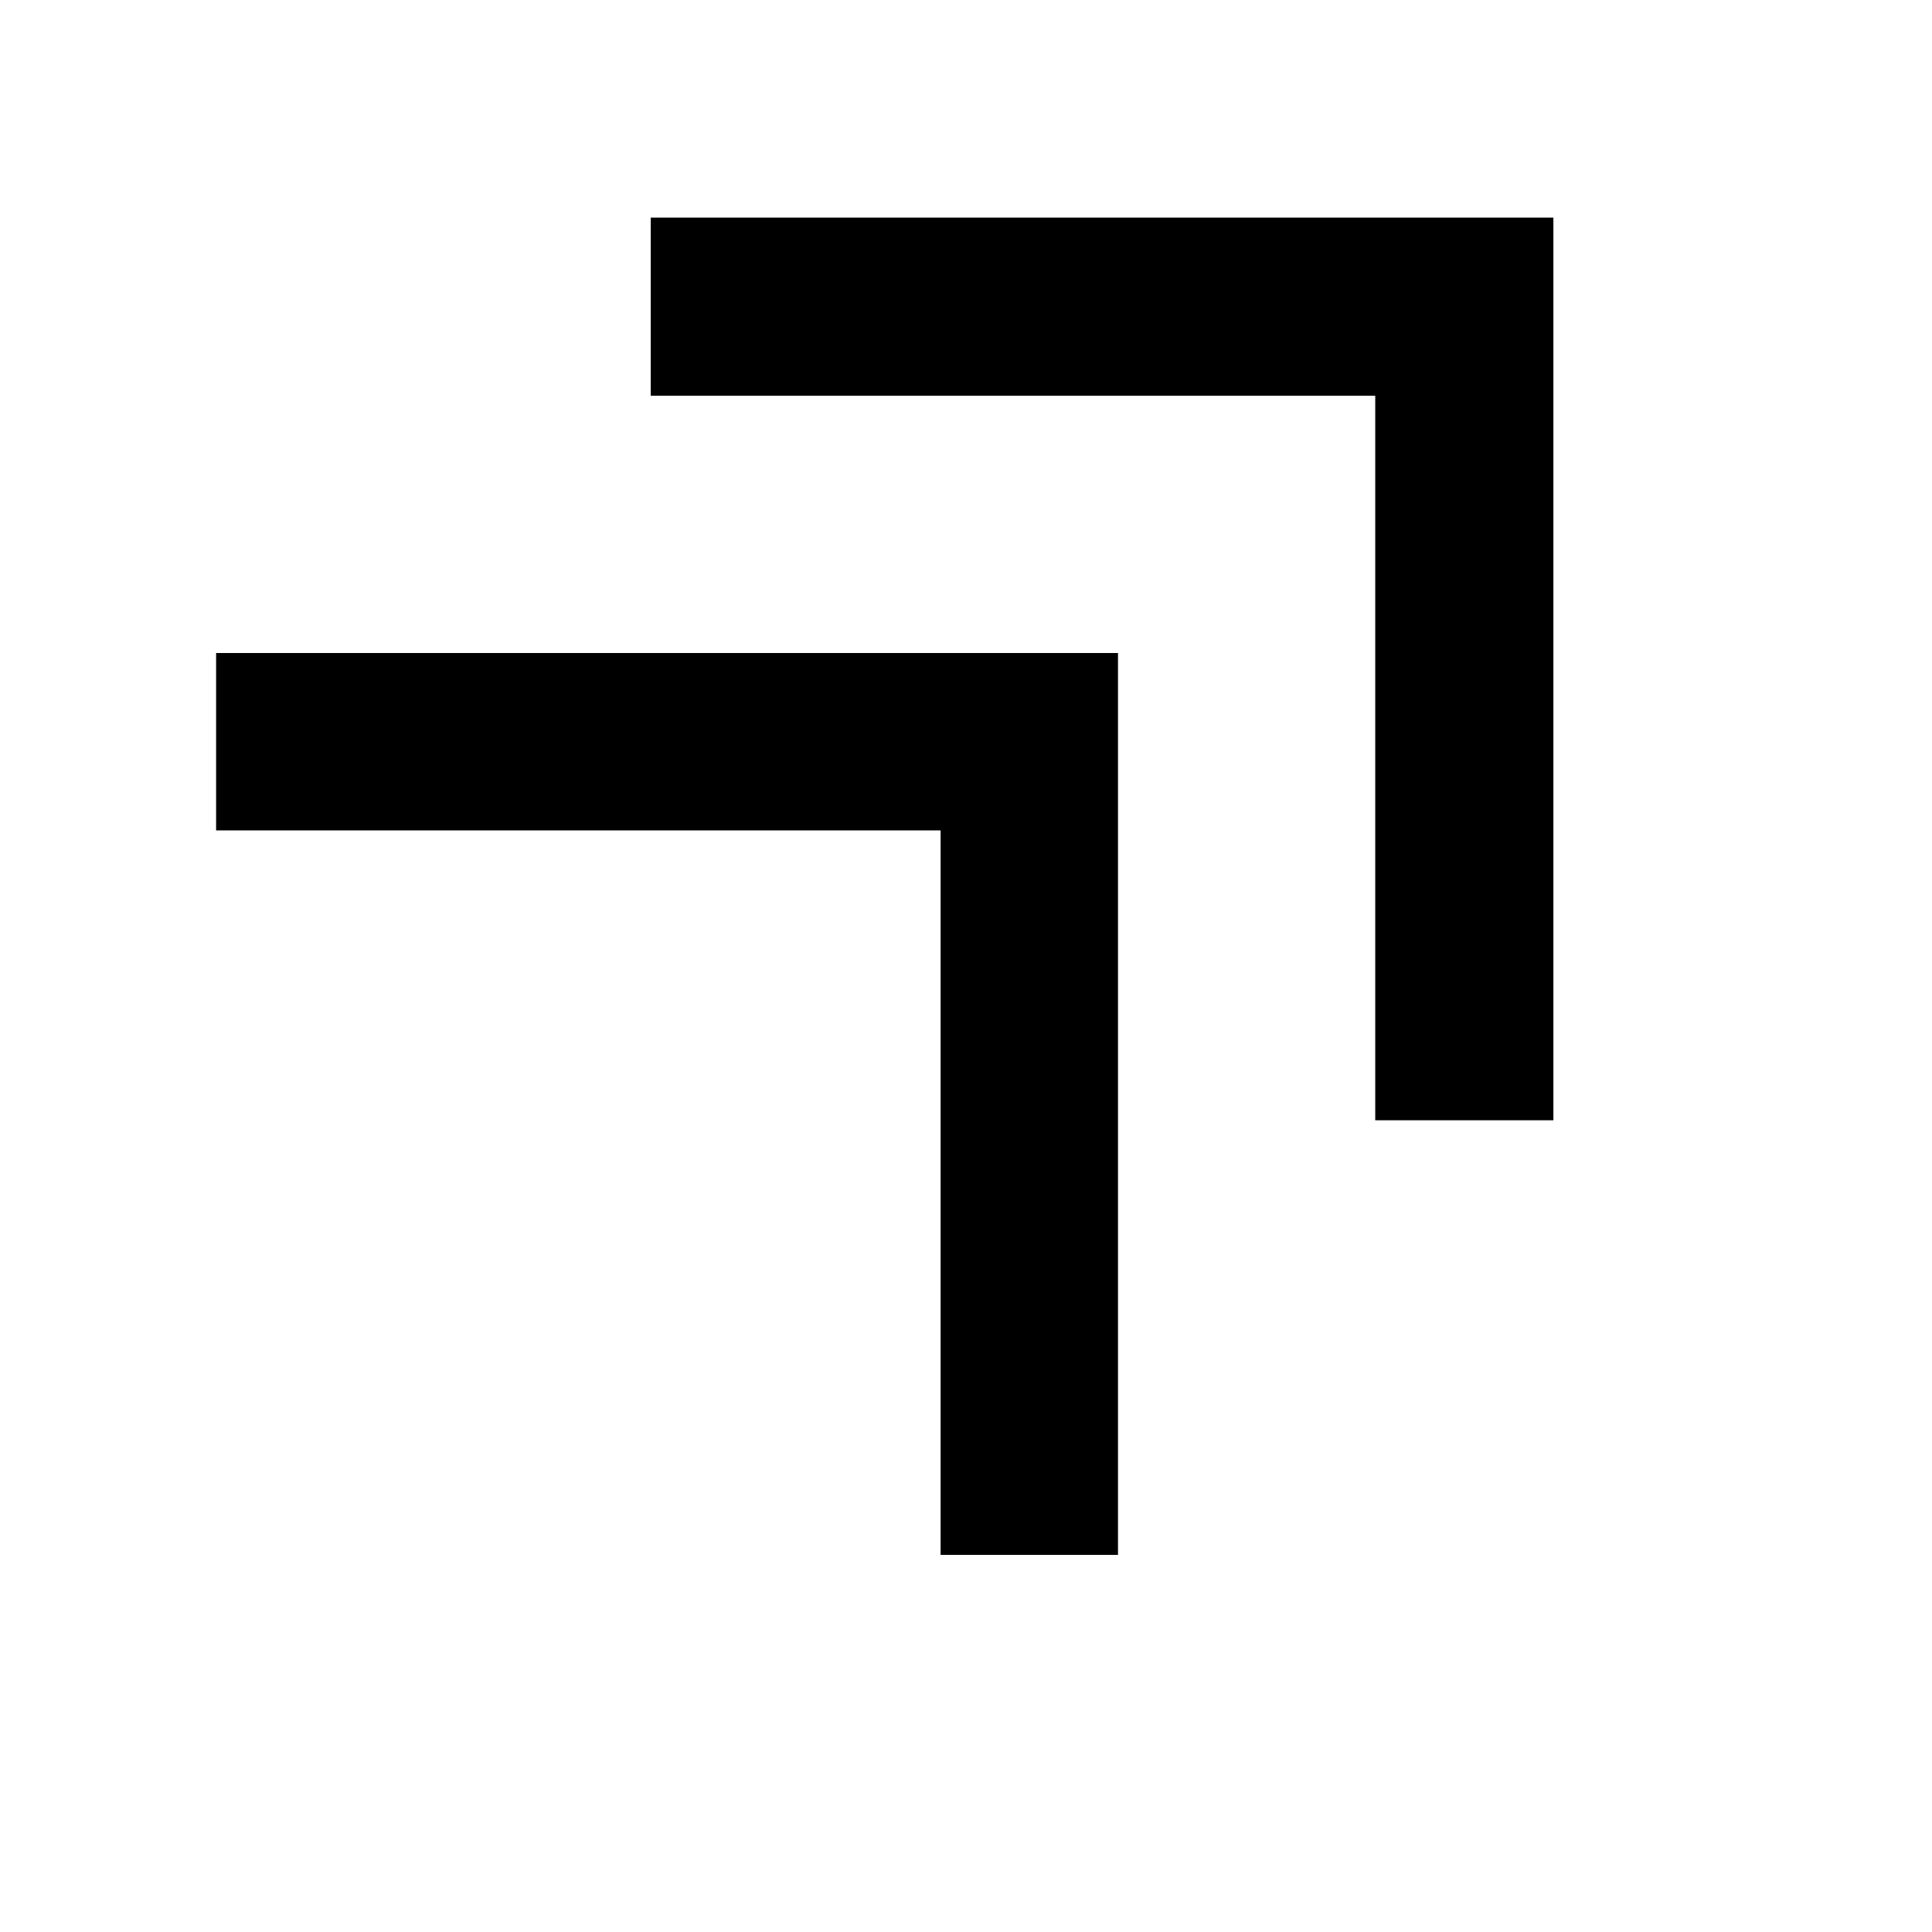 <svg xmlns="http://www.w3.org/2000/svg" height="40" viewBox="0 -960 960 960" width="40"><path d="M467.38-187.38v-360h-360v-88.14h448.14v448.14h-88.14Zm215.97-215.97v-360h-360v-88.52h448.52v448.52h-88.52Z"/></svg>